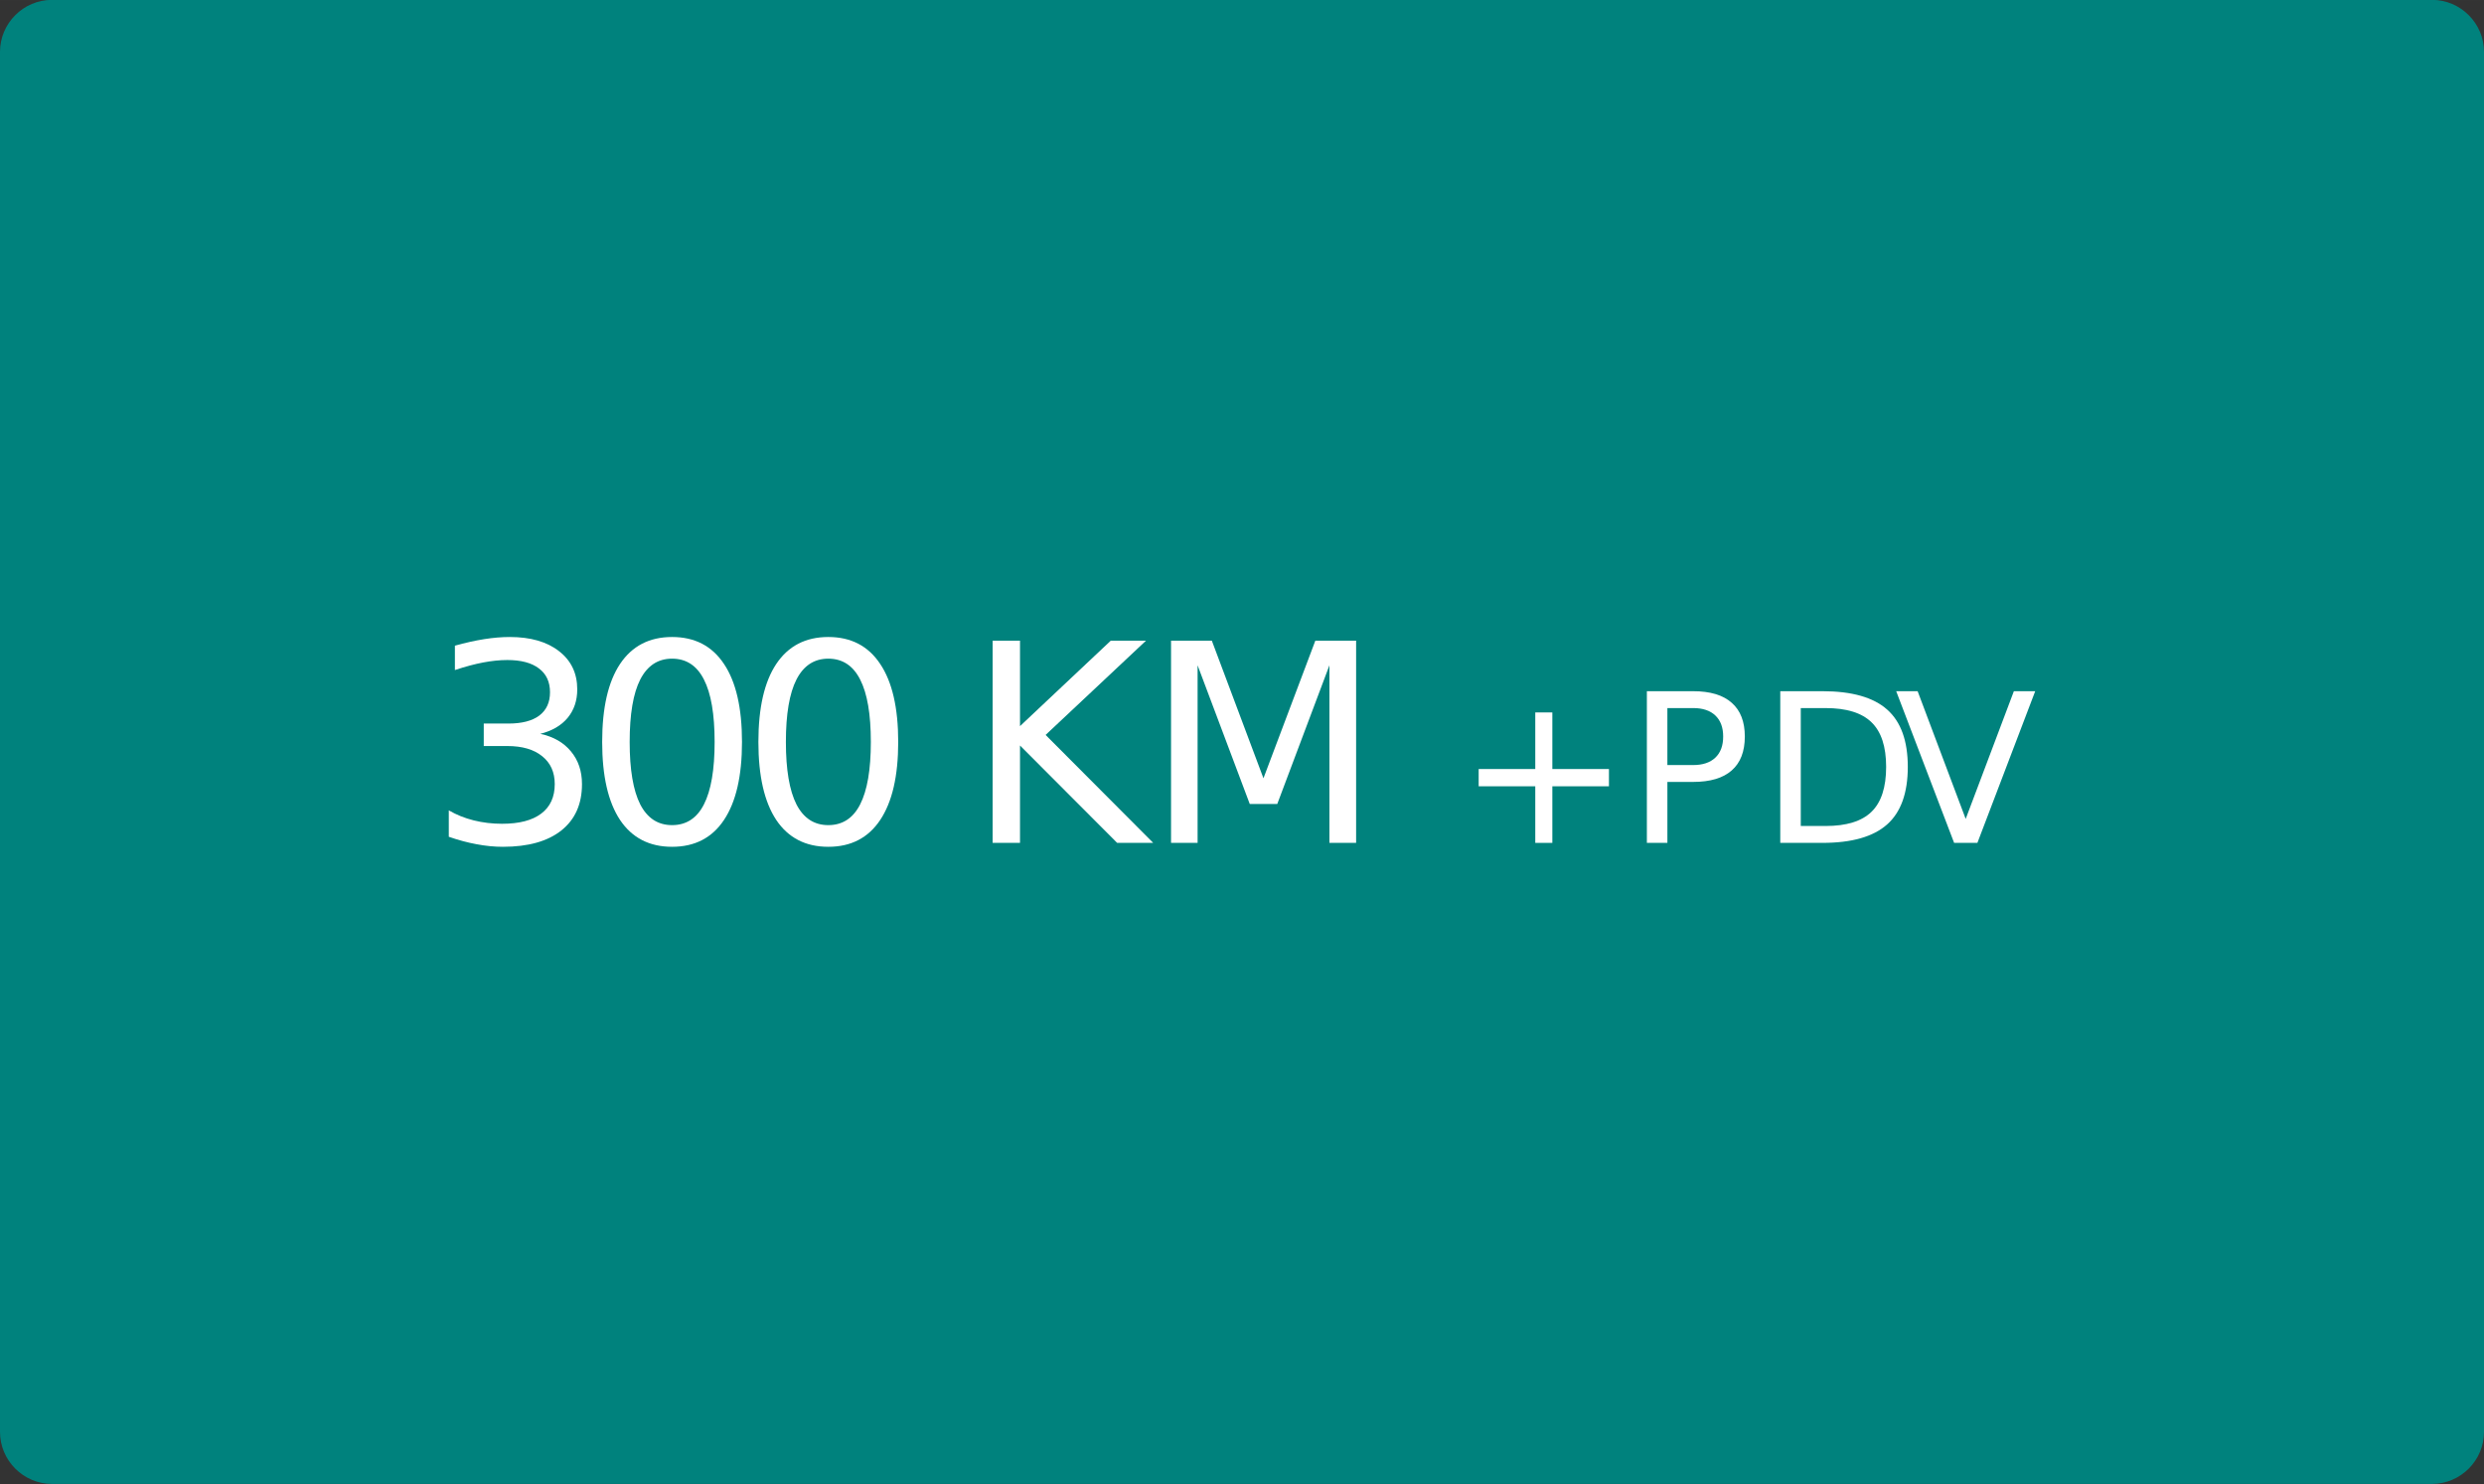 <?xml version="1.0" encoding="UTF-8" standalone="no"?>
<!-- Created with Inkscape (http://www.inkscape.org/) -->

<svg
   xmlns:dc="http://purl.org/dc/elements/1.1/"
   xmlns:cc="http://creativecommons.org/ns#"
   xmlns:rdf="http://www.w3.org/1999/02/22-rdf-syntax-ns#"
   xmlns:svg="http://www.w3.org/2000/svg"
   xmlns="http://www.w3.org/2000/svg"
   xmlns:sodipodi="http://sodipodi.sourceforge.net/DTD/sodipodi-0.dtd"
   xmlns:inkscape="http://www.inkscape.org/namespaces/inkscape"
   width="50.53mm"
   height="30.198mm"
   viewBox="0 0 179.044 107"
   id="svg12050"
   version="1.1"
   inkscape:version="0.91 r13725"
   sodipodi:docname="registar_foot.svg">
  <rect x="0" y="0" width="179.044" height="107" fill="#333333" stroke="none"/>
  <defs
     id="defs12052" />
  <sodipodi:namedview
     id="base"
     pagecolor="#ffffff"
     bordercolor="#666666"
     borderopacity="1.0"
     inkscape:pageopacity="0.0"
     inkscape:pageshadow="2"
     inkscape:zoom="2.8"
     inkscape:cx="46.836458"
     inkscape:cy="11.639375"
     inkscape:document-units="px"
     inkscape:current-layer="text8080"
     showgrid="false"
     fit-margin-top="0"
     fit-margin-left="0"
     fit-margin-right="0"
     fit-margin-bottom="0"
     inkscape:snap-object-midpoints="true"
     inkscape:snap-center="true"
     inkscape:window-width="1600"
     inkscape:window-height="826"
     inkscape:window-x="0"
     inkscape:window-y="21"
     inkscape:window-maximized="1" />
  <g
     inkscape:label="Layer 1"
     inkscape:groupmode="layer"
     id="layer1"
     transform="translate(-130.478,-256.005)">
    <g
       id="g7800"
       transform="matrix(1.25,0,0,-1.25,309.522,359.245)">
      <path
         d="m 0,0 c 0,-1.649 -1.35,-3 -3,-3 l -137.235,0 c -1.65,0 -3,1.351 -3,3 l 0,79.6 c 0,1.65 1.35,3 3,3 L -3,82.6 c 1.65,0 3,-1.35 3,-3 L 0,0 Z"
         style="fill:#00827d;fill-opacity:1;fill-rule:nonzero;stroke:none"
         id="path7802"
         inkscape:connector-curvature="0" />
    </g>
    <g
       id="g12201"
       transform="translate(94.522,-61.724)">
      <g
         style="font-variant:normal;font-weight:normal;font-stretch:normal;font-size:20px;font-family:Roboto;-inkscape-font-specification:Roboto-Regular;writing-mode:lr-tb;fill:#ffffff;fill-opacity:1;fill-rule:nonzero;stroke:none"
         id="text8076">
        <path
           d="m 74.897,370.638 q 1.416,0.303 2.207,1.26 0.801,0.957 0.801,2.363 0,2.158 -1.484,3.34 -1.484,1.182 -4.219,1.182 -0.918,0 -1.895,-0.186 -0.967,-0.176 -2.002,-0.537 l 0,-1.904 q 0.82,0.479 1.797,0.723 0.977,0.244 2.041,0.244 1.855,0 2.822,-0.732 0.977,-0.732 0.977,-2.129 0,-1.289 -0.908,-2.012 -0.898,-0.732 -2.51,-0.732 l -1.699,0 0,-1.621 1.777,0 q 1.455,0 2.227,-0.576 0.771,-0.586 0.771,-1.68 0,-1.123 -0.801,-1.719 -0.791,-0.605 -2.275,-0.605 -0.811,0 -1.738,0.176 -0.928,0.176 -2.041,0.547 l 0,-1.758 q 1.123,-0.312 2.1,-0.469 0.986,-0.156 1.855,-0.156 2.246,0 3.555,1.025 1.309,1.016 1.309,2.754 0,1.211 -0.693,2.051 -0.693,0.83 -1.973,1.152 z"
           style=""
           id="path12227" />
        <path
           d="m 84.399,365.218 q -1.523,0 -2.295,1.504 -0.762,1.494 -0.762,4.502 0,2.998 0.762,4.502 0.771,1.494 2.295,1.494 1.533,0 2.295,-1.494 0.771,-1.504 0.771,-4.502 0,-3.008 -0.771,-4.502 -0.762,-1.504 -2.295,-1.504 z m 0,-1.562 q 2.451,0 3.74,1.943 1.299,1.934 1.299,5.625 0,3.682 -1.299,5.625 -1.289,1.934 -3.74,1.934 -2.451,0 -3.75,-1.934 -1.289,-1.943 -1.289,-5.625 0,-3.691 1.289,-5.625 1.299,-1.943 3.75,-1.943 z"
           style=""
           id="path12229" />
        <path
           d="m 95.659,365.218 q -1.523,0 -2.295,1.504 -0.762,1.494 -0.762,4.502 0,2.998 0.762,4.502 0.771,1.494 2.295,1.494 1.533,0 2.295,-1.494 0.771,-1.504 0.771,-4.502 0,-3.008 -0.771,-4.502 -0.762,-1.504 -2.295,-1.504 z m 0,-1.562 q 2.451,0 3.74,1.943 1.299,1.934 1.299,5.625 0,3.682 -1.299,5.625 -1.289,1.934 -3.74,1.934 -2.451,0 -3.75,-1.934 -1.289,-1.943 -1.289,-5.625 0,-3.691 1.289,-5.625 1.299,-1.943 3.75,-1.943 z"
           style=""
           id="path12231" />
        <path
           d="m 107.504,363.92 1.973,0 0,6.162 6.543,-6.162 2.539,0 -7.236,6.797 7.754,7.783 -2.598,0 -7.002,-7.021 0,7.021 -1.973,0 0,-14.58 z"
           style=""
           id="path12233" />
        <path
           d="m 120.364,363.92 2.939,0 3.721,9.922 3.74,-9.922 2.939,0 0,14.58 -1.924,0 0,-12.803 -3.76,10 -1.982,0 -3.76,-10 0,12.803 -1.914,0 0,-14.58 z"
           style=""
           id="path12235" />
      </g>
      <g
         style="font-variant:normal;font-weight:normal;font-stretch:normal;font-size:15px;font-family:Roboto;-inkscape-font-specification:Roboto-Regular;writing-mode:lr-tb;fill:#ffffff;fill-opacity:1;fill-rule:nonzero;stroke:none"
         id="text8080">
        <path
           d="m 147.847,369.095 0,4.08 4.08,0 0,1.245 -4.08,0 0,4.08 -1.23,0 0,-4.08 -4.08,0 0,-1.245 4.08,0 0,-4.08 1.23,0 z"
           style=""
           id="path12238" />
        <path
           d="m 156.139,368.78 0,4.109 1.86,0 q 1.033,0 1.597,-0.535 0.564,-0.535 0.564,-1.523 0,-0.981 -0.564,-1.516 -0.564,-0.535 -1.597,-0.535 l -1.86,0 z m -1.479,-1.216 3.34,0 q 1.838,0 2.776,0.835 0.945,0.828 0.945,2.432 0,1.619 -0.945,2.446 -0.938,0.828 -2.776,0.828 l -1.86,0 0,4.395 -1.479,0 0,-10.935 z"
           style=""
           id="path12240" />
        <path
           d="m 165.754,368.78 0,8.503 1.787,0 q 2.263,0 3.311,-1.025 1.055,-1.025 1.055,-3.237 0,-2.197 -1.055,-3.215 -1.047,-1.025 -3.311,-1.025 l -1.787,0 z m -1.479,-1.216 3.04,0 q 3.179,0 4.666,1.326 1.487,1.318 1.487,4.131 0,2.827 -1.494,4.153 -1.494,1.326 -4.658,1.326 l -3.04,0 0,-10.935 z"
           style=""
           id="path12242" />
        <path
           d="m 176.807,378.5 -4.175,-10.935 1.545,0 3.464,9.207 3.472,-9.207 1.538,0 -4.167,10.935 -1.677,0 z"
           style=""
           id="path12244" />
      </g>
    </g>
  </g>
</svg>
